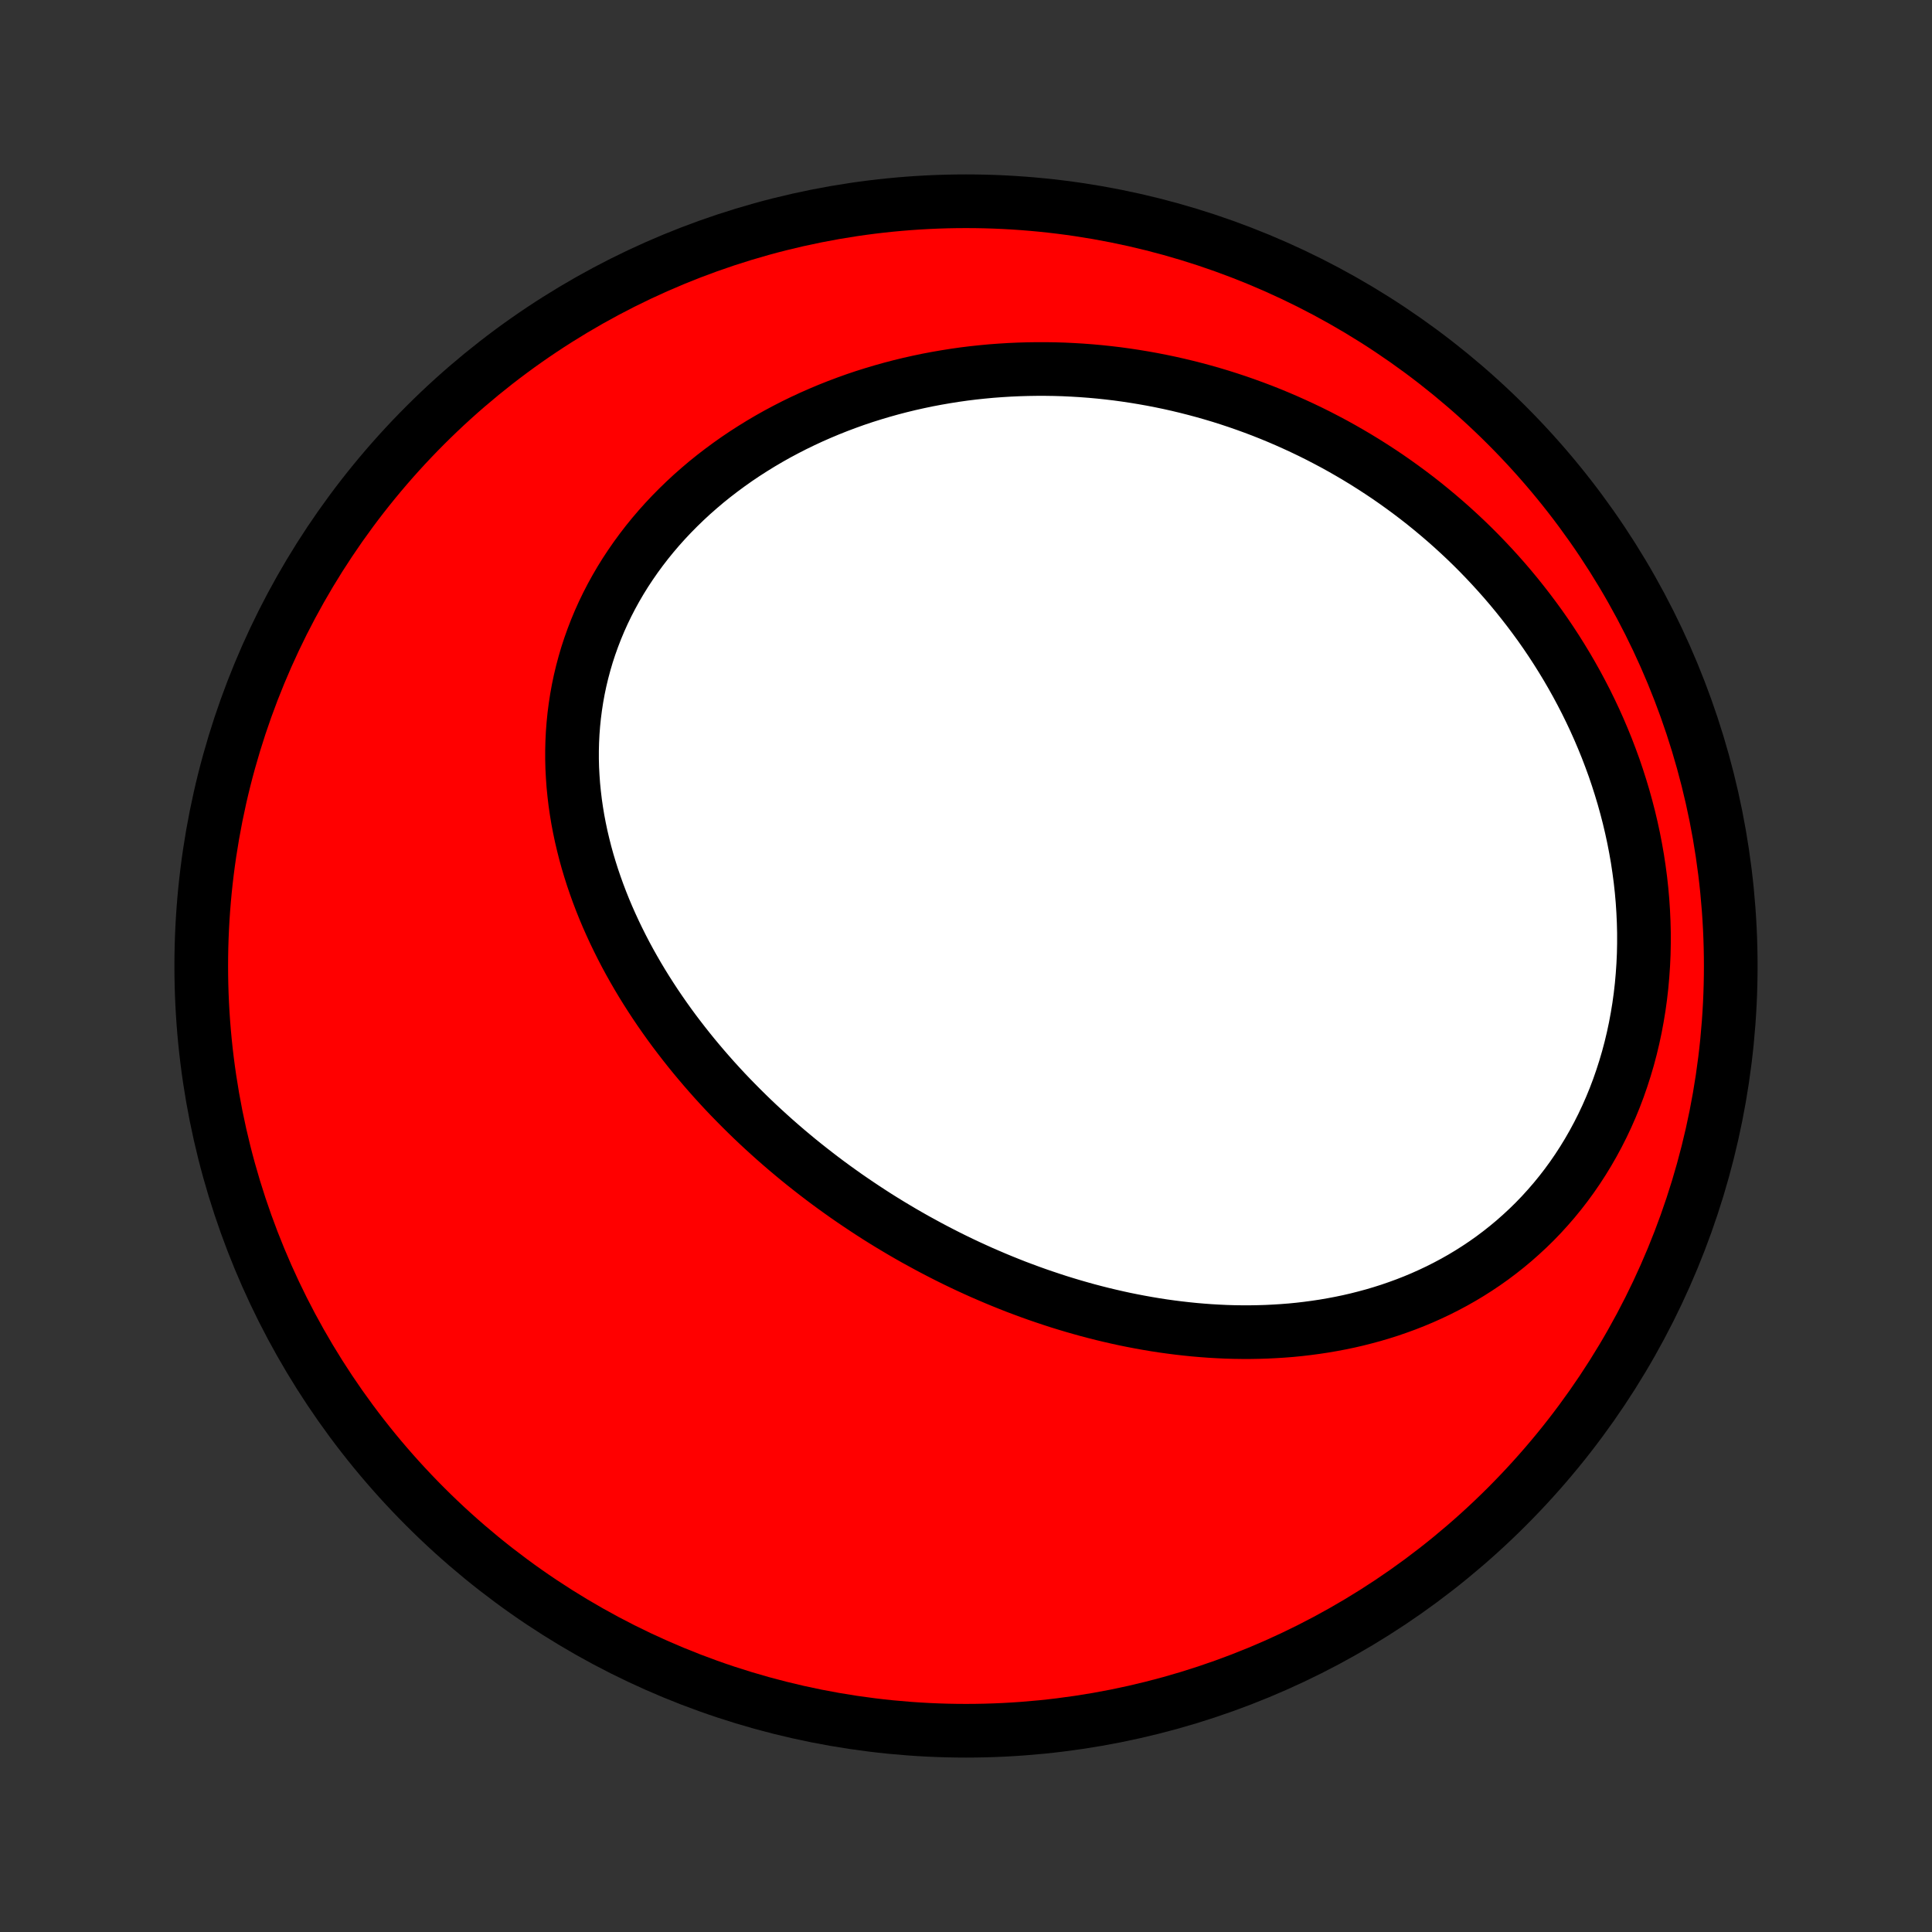 <?xml version="1.0" encoding="utf-8" standalone="no"?>
<!DOCTYPE svg PUBLIC "-//W3C//DTD SVG 1.1//EN"
  "http://www.w3.org/Graphics/SVG/1.1/DTD/svg11.dtd">
<!-- Created with matplotlib (http://matplotlib.org/) -->
<svg height="72pt" version="1.1" viewBox="0 0 72 72" width="72pt" xmlns="http://www.w3.org/2000/svg" xmlns:xlink="http://www.w3.org/1999/xlink">
 <rect x="0" y="0" width="72" height="72" fill="#333333" stroke="none"/>
 <defs>
  <style type="text/css">
*{stroke-linecap:butt;stroke-linejoin:round;}
  </style>
 </defs>
 <g id="figure_1">
  <g id="patch_1">
   <path d="
M0 72
L72 72
L72 0
L0 0
z
" style="fill:none;"/>
  </g>
  <g id="axes_1">
   <g id="PatchCollection_1">
    <defs>
     <path d="
M36 -7.5
C43.558 -7.5 50.808 -10.503 56.153 -15.848
C61.497 -21.192 64.5 -28.442 64.5 -36
C64.5 -43.558 61.497 -50.808 56.153 -56.153
C50.808 -61.497 43.558 -64.5 36 -64.5
C28.442 -64.5 21.192 -61.497 15.848 -56.153
C10.503 -50.808 7.5 -43.558 7.5 -36
C7.5 -28.442 10.503 -21.192 15.848 -15.848
C21.192 -10.503 28.442 -7.5 36 -7.5
z
" id="C0_0_a811fe30f3"/>
     <path d="
M34.115 -25.814
L33.875 -25.95
L33.636 -26.088
L33.398 -26.229
L33.161 -26.371
L32.925 -26.516
L32.69 -26.663
L32.457 -26.813
L32.225 -26.965
L31.994 -27.119
L31.764 -27.275
L31.535 -27.433
L31.307 -27.595
L31.08 -27.758
L30.855 -27.923
L30.631 -28.091
L30.408 -28.262
L30.186 -28.435
L29.965 -28.61
L29.746 -28.787
L29.528 -28.968
L29.311 -29.15
L29.096 -29.335
L28.881 -29.523
L28.669 -29.713
L28.457 -29.906
L28.247 -30.101
L28.038 -30.299
L27.831 -30.5
L27.626 -30.703
L27.422 -30.909
L27.219 -31.117
L27.018 -31.328
L26.819 -31.543
L26.622 -31.759
L26.427 -31.979
L26.233 -32.202
L26.042 -32.427
L25.852 -32.655
L25.665 -32.886
L25.48 -33.12
L25.297 -33.357
L25.116 -33.596
L24.938 -33.839
L24.763 -34.084
L24.59 -34.333
L24.42 -34.584
L24.253 -34.839
L24.089 -35.096
L23.928 -35.356
L23.77 -35.62
L23.616 -35.886
L23.465 -36.155
L23.318 -36.427
L23.175 -36.702
L23.036 -36.98
L22.901 -37.26
L22.77 -37.544
L22.643 -37.83
L22.521 -38.119
L22.404 -38.411
L22.292 -38.705
L22.185 -39.002
L22.083 -39.301
L21.987 -39.603
L21.896 -39.907
L21.811 -40.214
L21.733 -40.523
L21.66 -40.833
L21.594 -41.146
L21.534 -41.461
L21.482 -41.777
L21.436 -42.095
L21.398 -42.415
L21.366 -42.736
L21.343 -43.058
L21.326 -43.381
L21.318 -43.706
L21.318 -44.03
L21.326 -44.356
L21.342 -44.681
L21.367 -45.007
L21.4 -45.333
L21.442 -45.659
L21.492 -45.984
L21.551 -46.309
L21.619 -46.633
L21.696 -46.955
L21.782 -47.277
L21.876 -47.597
L21.98 -47.915
L22.093 -48.231
L22.214 -48.545
L22.344 -48.856
L22.483 -49.165
L22.631 -49.471
L22.787 -49.773
L22.952 -50.073
L23.125 -50.369
L23.306 -50.661
L23.496 -50.949
L23.693 -51.233
L23.898 -51.513
L24.11 -51.788
L24.33 -52.059
L24.557 -52.325
L24.791 -52.586
L25.032 -52.842
L25.279 -53.092
L25.532 -53.337
L25.791 -53.577
L26.056 -53.81
L26.326 -54.039
L26.602 -54.261
L26.883 -54.477
L27.169 -54.688
L27.459 -54.893
L27.753 -55.091
L28.052 -55.283
L28.355 -55.47
L28.661 -55.65
L28.97 -55.824
L29.283 -55.991
L29.599 -56.153
L29.918 -56.308
L30.239 -56.457
L30.562 -56.599
L30.888 -56.736
L31.215 -56.866
L31.545 -56.99
L31.876 -57.109
L32.209 -57.221
L32.543 -57.326
L32.878 -57.426
L33.214 -57.52
L33.551 -57.608
L33.889 -57.69
L34.228 -57.766
L34.567 -57.837
L34.906 -57.901
L35.246 -57.96
L35.586 -58.014
L35.925 -58.062
L36.265 -58.104
L36.605 -58.14
L36.944 -58.172
L37.283 -58.197
L37.622 -58.218
L37.96 -58.233
L38.298 -58.243
L38.635 -58.248
L38.971 -58.248
L39.307 -58.243
L39.642 -58.233
L39.976 -58.217
L40.309 -58.197
L40.641 -58.172
L40.973 -58.142
L41.303 -58.107
L41.632 -58.068
L41.96 -58.023
L42.287 -57.974
L42.613 -57.92
L42.938 -57.862
L43.261 -57.799
L43.583 -57.732
L43.904 -57.66
L44.224 -57.583
L44.542 -57.502
L44.858 -57.417
L45.174 -57.327
L45.488 -57.233
L45.8 -57.134
L46.111 -57.031
L46.421 -56.923
L46.729 -56.811
L47.036 -56.695
L47.341 -56.574
L47.644 -56.449
L47.946 -56.319
L48.246 -56.185
L48.544 -56.047
L48.841 -55.905
L49.136 -55.758
L49.429 -55.606
L49.721 -55.451
L50.01 -55.291
L50.298 -55.126
L50.584 -54.957
L50.868 -54.784
L51.15 -54.606
L51.43 -54.424
L51.708 -54.238
L51.983 -54.047
L52.257 -53.851
L52.529 -53.651
L52.798 -53.447
L53.065 -53.238
L53.329 -53.024
L53.591 -52.806
L53.851 -52.583
L54.108 -52.356
L54.362 -52.124
L54.614 -51.888
L54.863 -51.647
L55.109 -51.401
L55.352 -51.15
L55.592 -50.895
L55.829 -50.635
L56.063 -50.371
L56.293 -50.102
L56.52 -49.828
L56.743 -49.549
L56.963 -49.266
L57.179 -48.978
L57.392 -48.686
L57.6 -48.389
L57.804 -48.087
L58.004 -47.78
L58.199 -47.469
L58.39 -47.154
L58.576 -46.834
L58.758 -46.509
L58.934 -46.18
L59.106 -45.847
L59.272 -45.509
L59.433 -45.167
L59.588 -44.821
L59.737 -44.471
L59.881 -44.117
L60.018 -43.759
L60.15 -43.398
L60.274 -43.033
L60.392 -42.664
L60.504 -42.292
L60.608 -41.917
L60.706 -41.539
L60.796 -41.158
L60.879 -40.774
L60.954 -40.388
L61.022 -40
L61.081 -39.609
L61.133 -39.217
L61.176 -38.824
L61.211 -38.429
L61.237 -38.033
L61.255 -37.636
L61.265 -37.239
L61.265 -36.842
L61.257 -36.445
L61.239 -36.049
L61.212 -35.653
L61.177 -35.259
L61.132 -34.866
L61.078 -34.474
L61.014 -34.085
L60.942 -33.699
L60.86 -33.315
L60.769 -32.935
L60.669 -32.558
L60.559 -32.185
L60.441 -31.817
L60.314 -31.452
L60.178 -31.093
L60.033 -30.739
L59.88 -30.391
L59.718 -30.048
L59.548 -29.712
L59.37 -29.382
L59.184 -29.058
L58.991 -28.742
L58.79 -28.432
L58.582 -28.13
L58.367 -27.835
L58.145 -27.548
L57.917 -27.269
L57.682 -26.998
L57.442 -26.734
L57.196 -26.479
L56.944 -26.232
L56.687 -25.994
L56.426 -25.763
L56.16 -25.541
L55.889 -25.327
L55.615 -25.121
L55.337 -24.924
L55.055 -24.735
L54.77 -24.554
L54.482 -24.381
L54.192 -24.217
L53.898 -24.06
L53.603 -23.911
L53.305 -23.77
L53.006 -23.636
L52.705 -23.51
L52.402 -23.391
L52.098 -23.28
L51.794 -23.175
L51.488 -23.078
L51.181 -22.987
L50.874 -22.904
L50.567 -22.826
L50.259 -22.755
L49.952 -22.691
L49.644 -22.633
L49.336 -22.58
L49.029 -22.534
L48.722 -22.493
L48.415 -22.457
L48.109 -22.427
L47.804 -22.403
L47.499 -22.384
L47.196 -22.369
L46.892 -22.36
L46.59 -22.355
L46.289 -22.355
L45.99 -22.359
L45.691 -22.368
L45.393 -22.382
L45.097 -22.399
L44.801 -22.421
L44.507 -22.446
L44.215 -22.476
L43.923 -22.509
L43.633 -22.546
L43.344 -22.586
L43.057 -22.63
L42.771 -22.678
L42.487 -22.729
L42.204 -22.783
L41.922 -22.84
L41.642 -22.901
L41.363 -22.965
L41.086 -23.031
L40.81 -23.101
L40.536 -23.173
L40.263 -23.249
L39.991 -23.327
L39.721 -23.408
L39.452 -23.491
L39.185 -23.578
L38.919 -23.667
L38.654 -23.758
L38.391 -23.852
L38.129 -23.949
L37.868 -24.047
L37.609 -24.149
L37.351 -24.253
L37.095 -24.359
L36.84 -24.468
L36.586 -24.578
L36.333 -24.692
L36.082 -24.807
L35.832 -24.925
L35.583 -25.045
L35.335 -25.168
L35.089 -25.293
L34.844 -25.42
L34.6 -25.549
z
" id="C0_1_900e34f0bd"/>
    </defs>
    <g clip-path="url(#p1bffca34e9)">
     <use style="fill:#ff0000;stroke:#000000;stroke-width:2.0;" x="0.0" xlink:href="#C0_0_a811fe30f3" y="72.0"/>
    </g>
    <g clip-path="url(#p1bffca34e9)">
     <use style="fill:#ffffff;stroke:#000000;stroke-width:2.0;" x="0.0" xlink:href="#C0_1_900e34f0bd" y="72.0"/>
    </g>
   </g>
  </g>
 </g>
 <defs>
  <clipPath id="p1bffca34e9">
   <rect height="72.0" width="72.0" x="0.0" y="0.0"/>
  </clipPath>
 </defs>
</svg>

